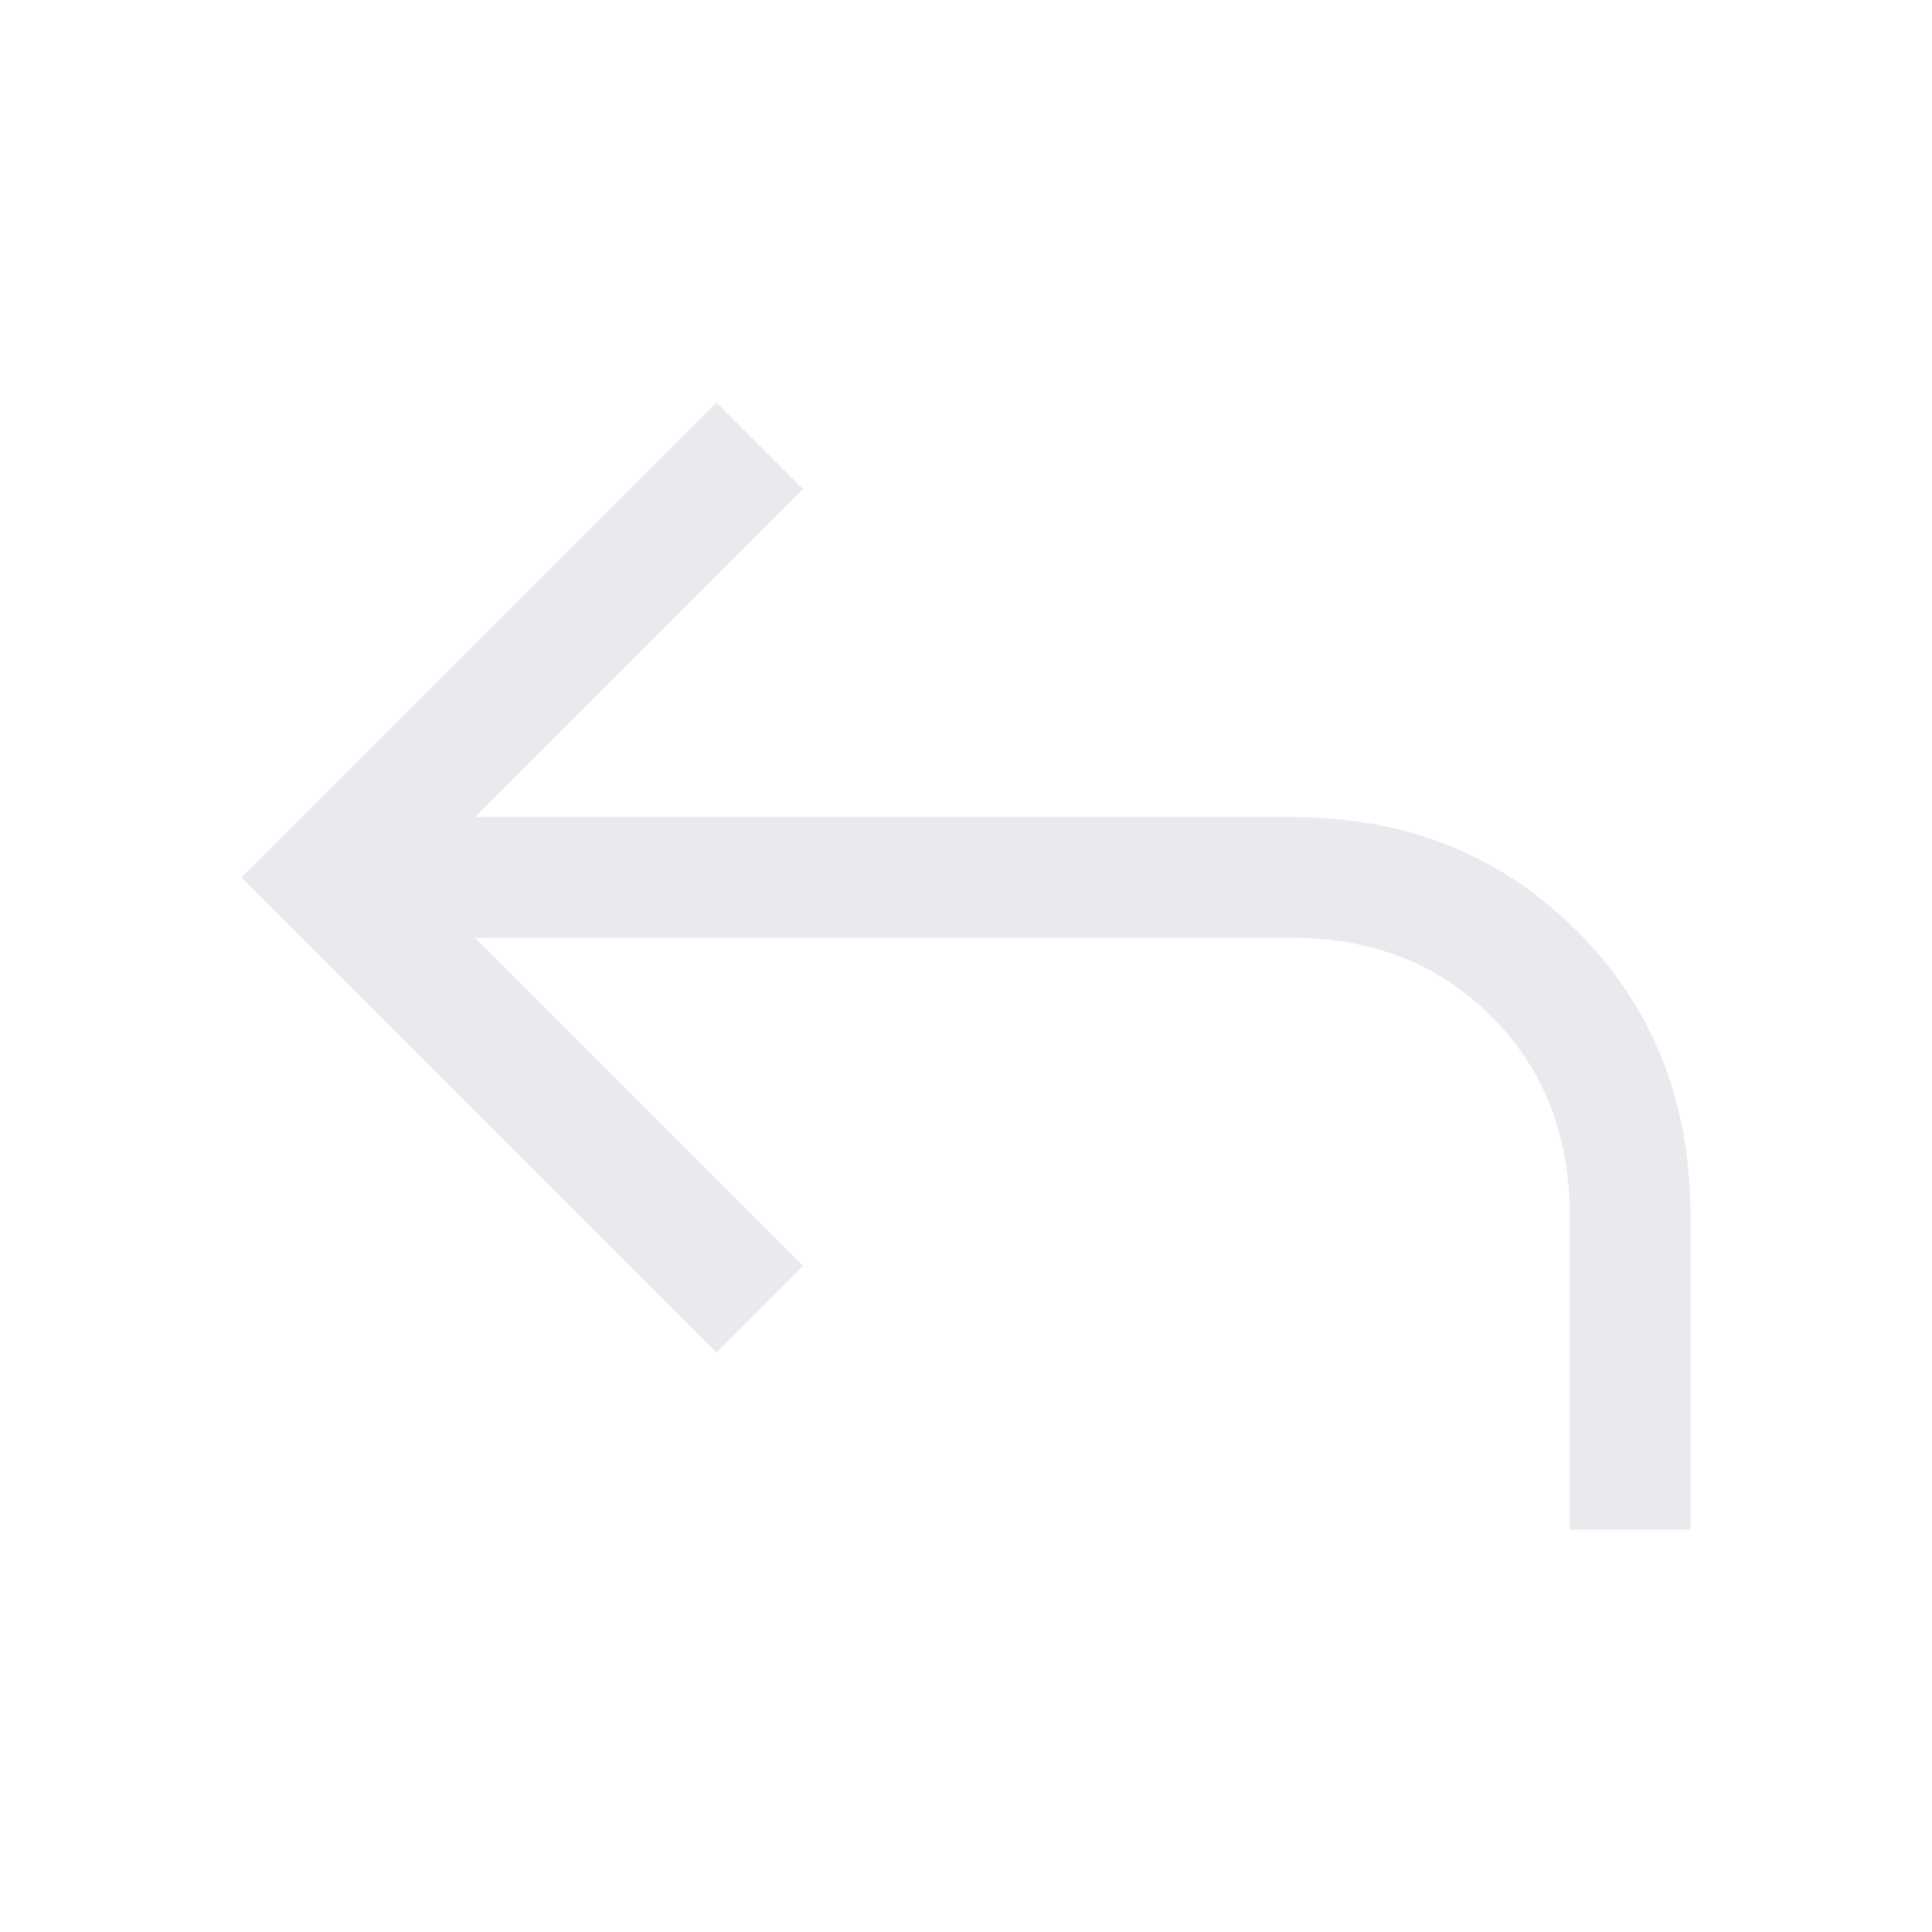 <svg xmlns="http://www.w3.org/2000/svg" height="48px" viewBox="0 -960 960 960" width="48px" fill="#e8eaed"><path d="M780-200v-156q0-60-39-99t-99-39H236l163 163-43 43-236-236 236-236 43 43-163 163h406q85 0 141.5 56.5T840-356v156h-60Z"/></svg>